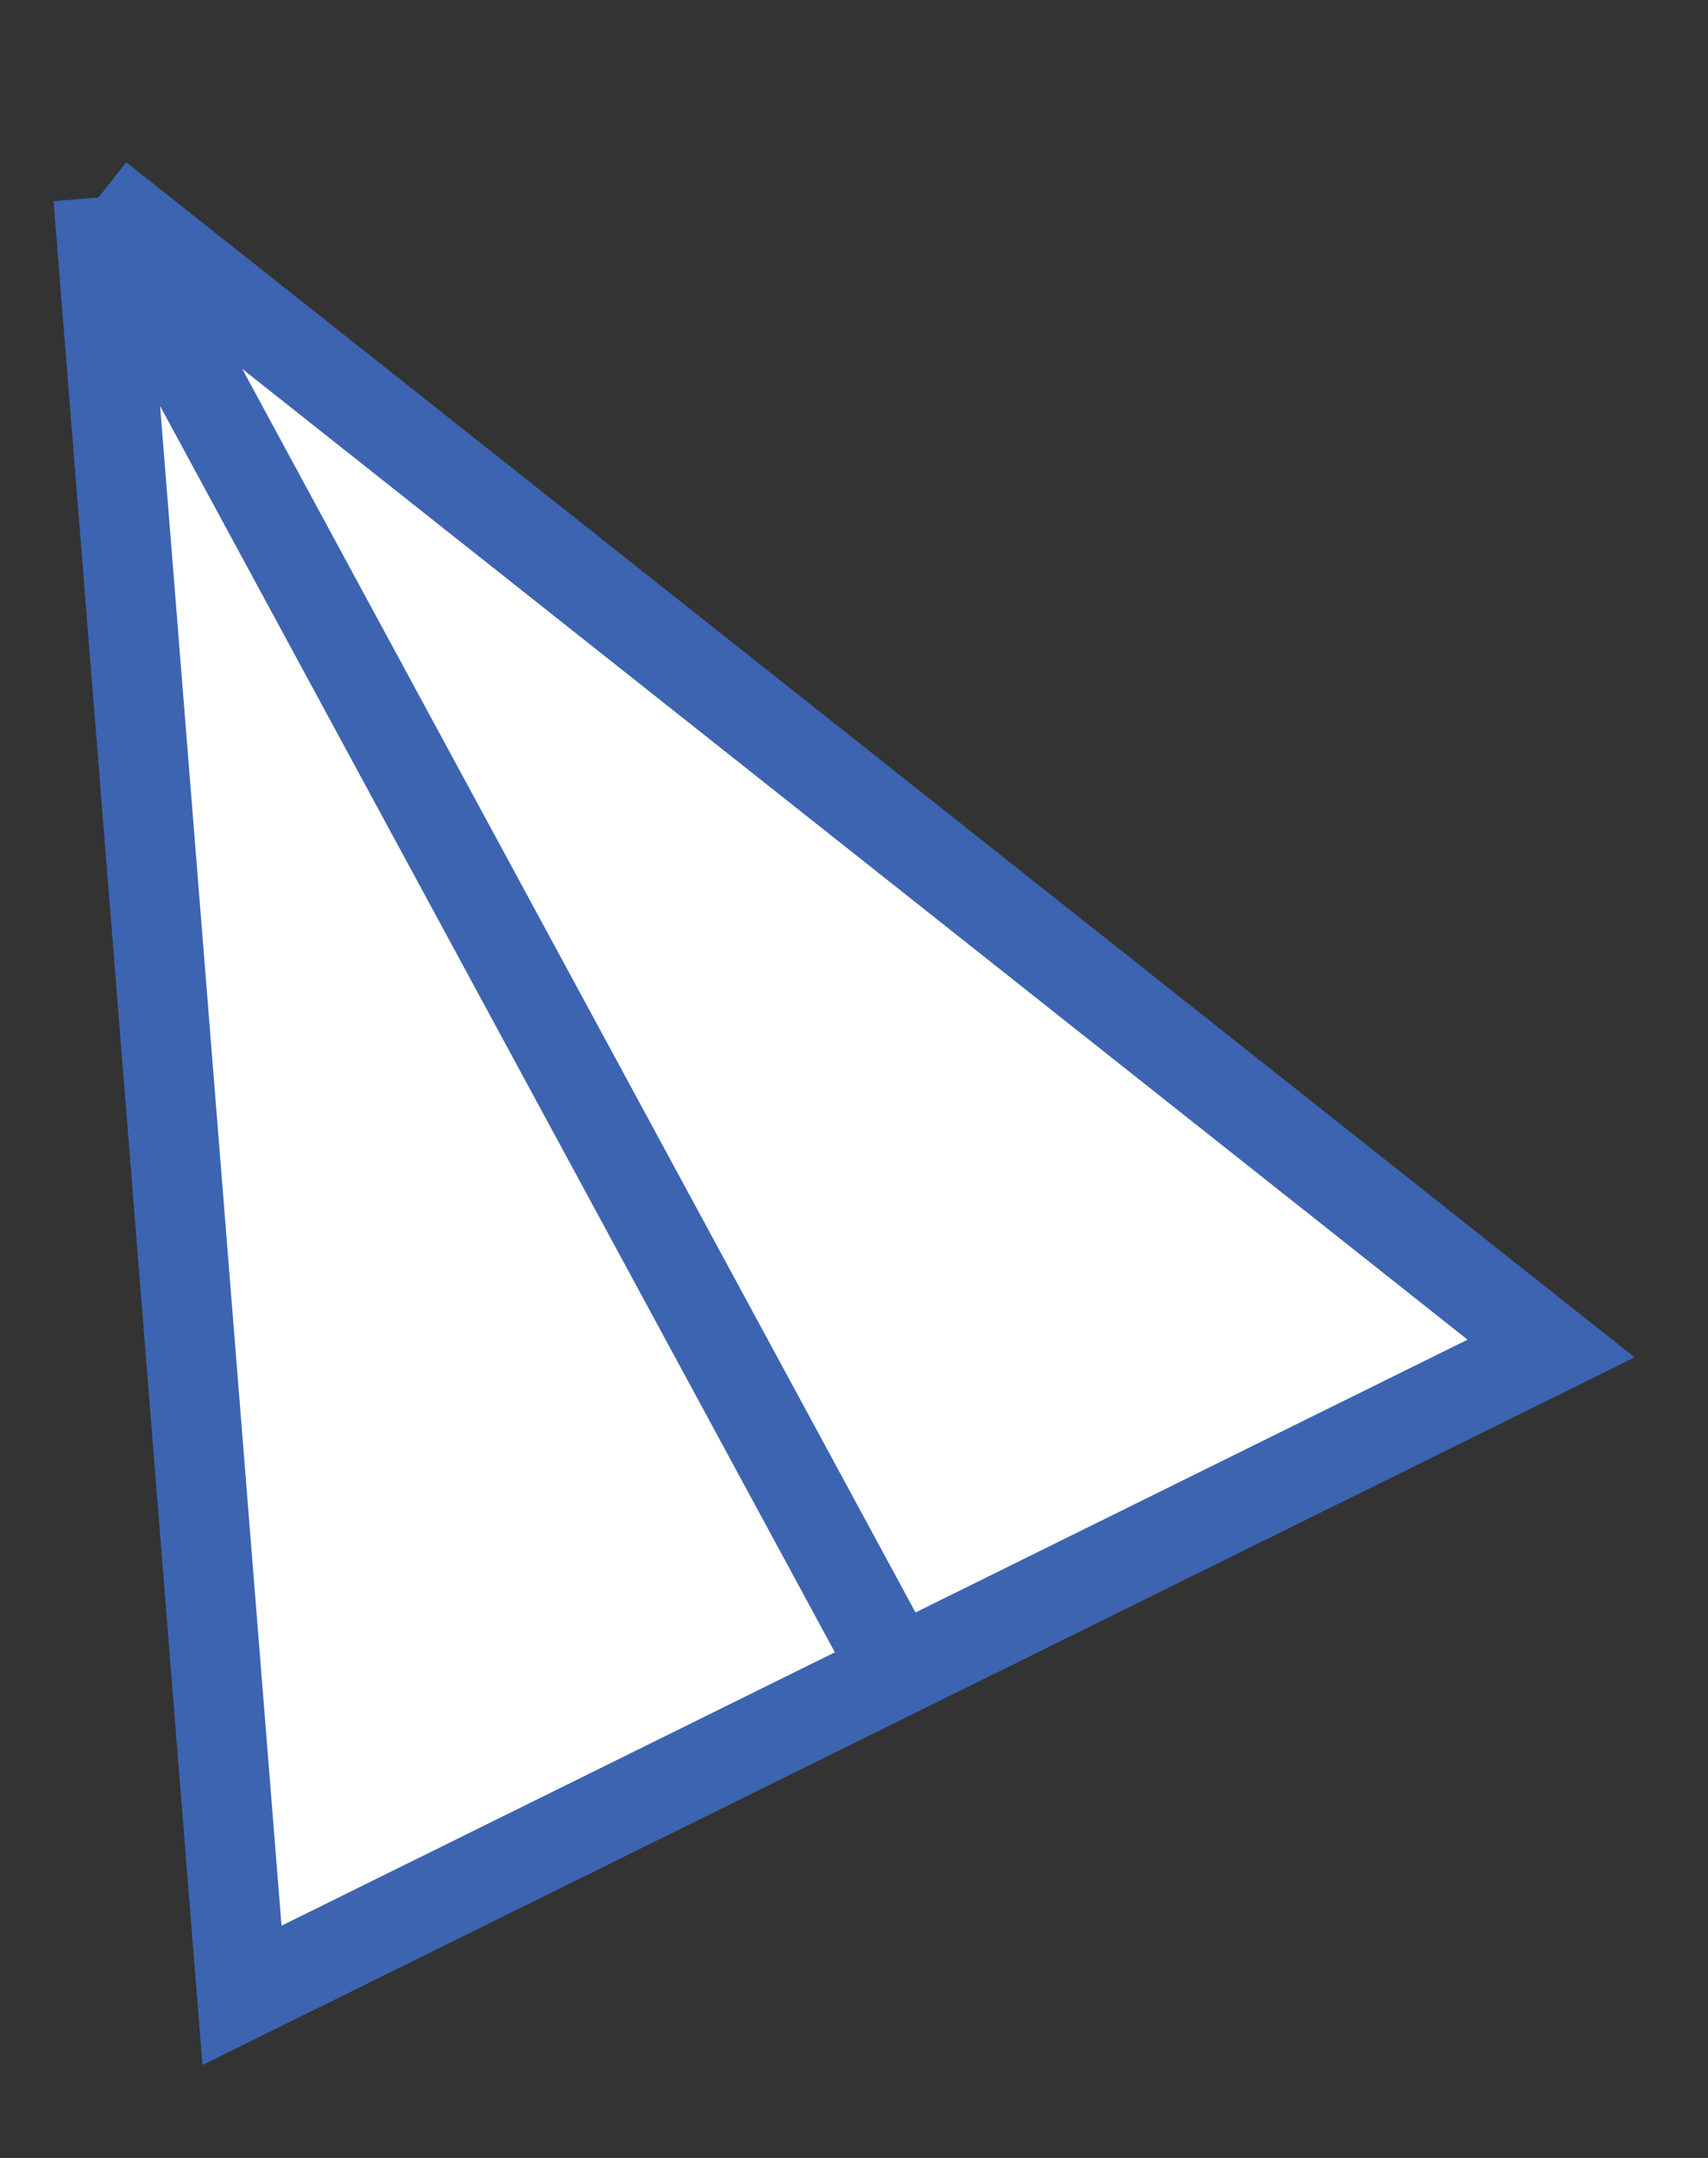 <svg width="19" height="24" viewBox="0 0 19 24" fill="none" xmlns="http://www.w3.org/2000/svg">
<rect x="0" y="0" width="19" height="24" fill="#333333" stroke="none"/>
<path d="M1.094 2.197L17.255 14.998L9.974 18.595L2.692 22.192L1.094 2.197Z" fill="white"/>
<path d="M1.094 2.197L17.255 14.998L9.974 18.595M1.094 2.197L2.692 22.192L9.974 18.595M1.094 2.197L9.974 18.595" stroke="#3C64B1" strokeWidth="1.5"/>
</svg>
